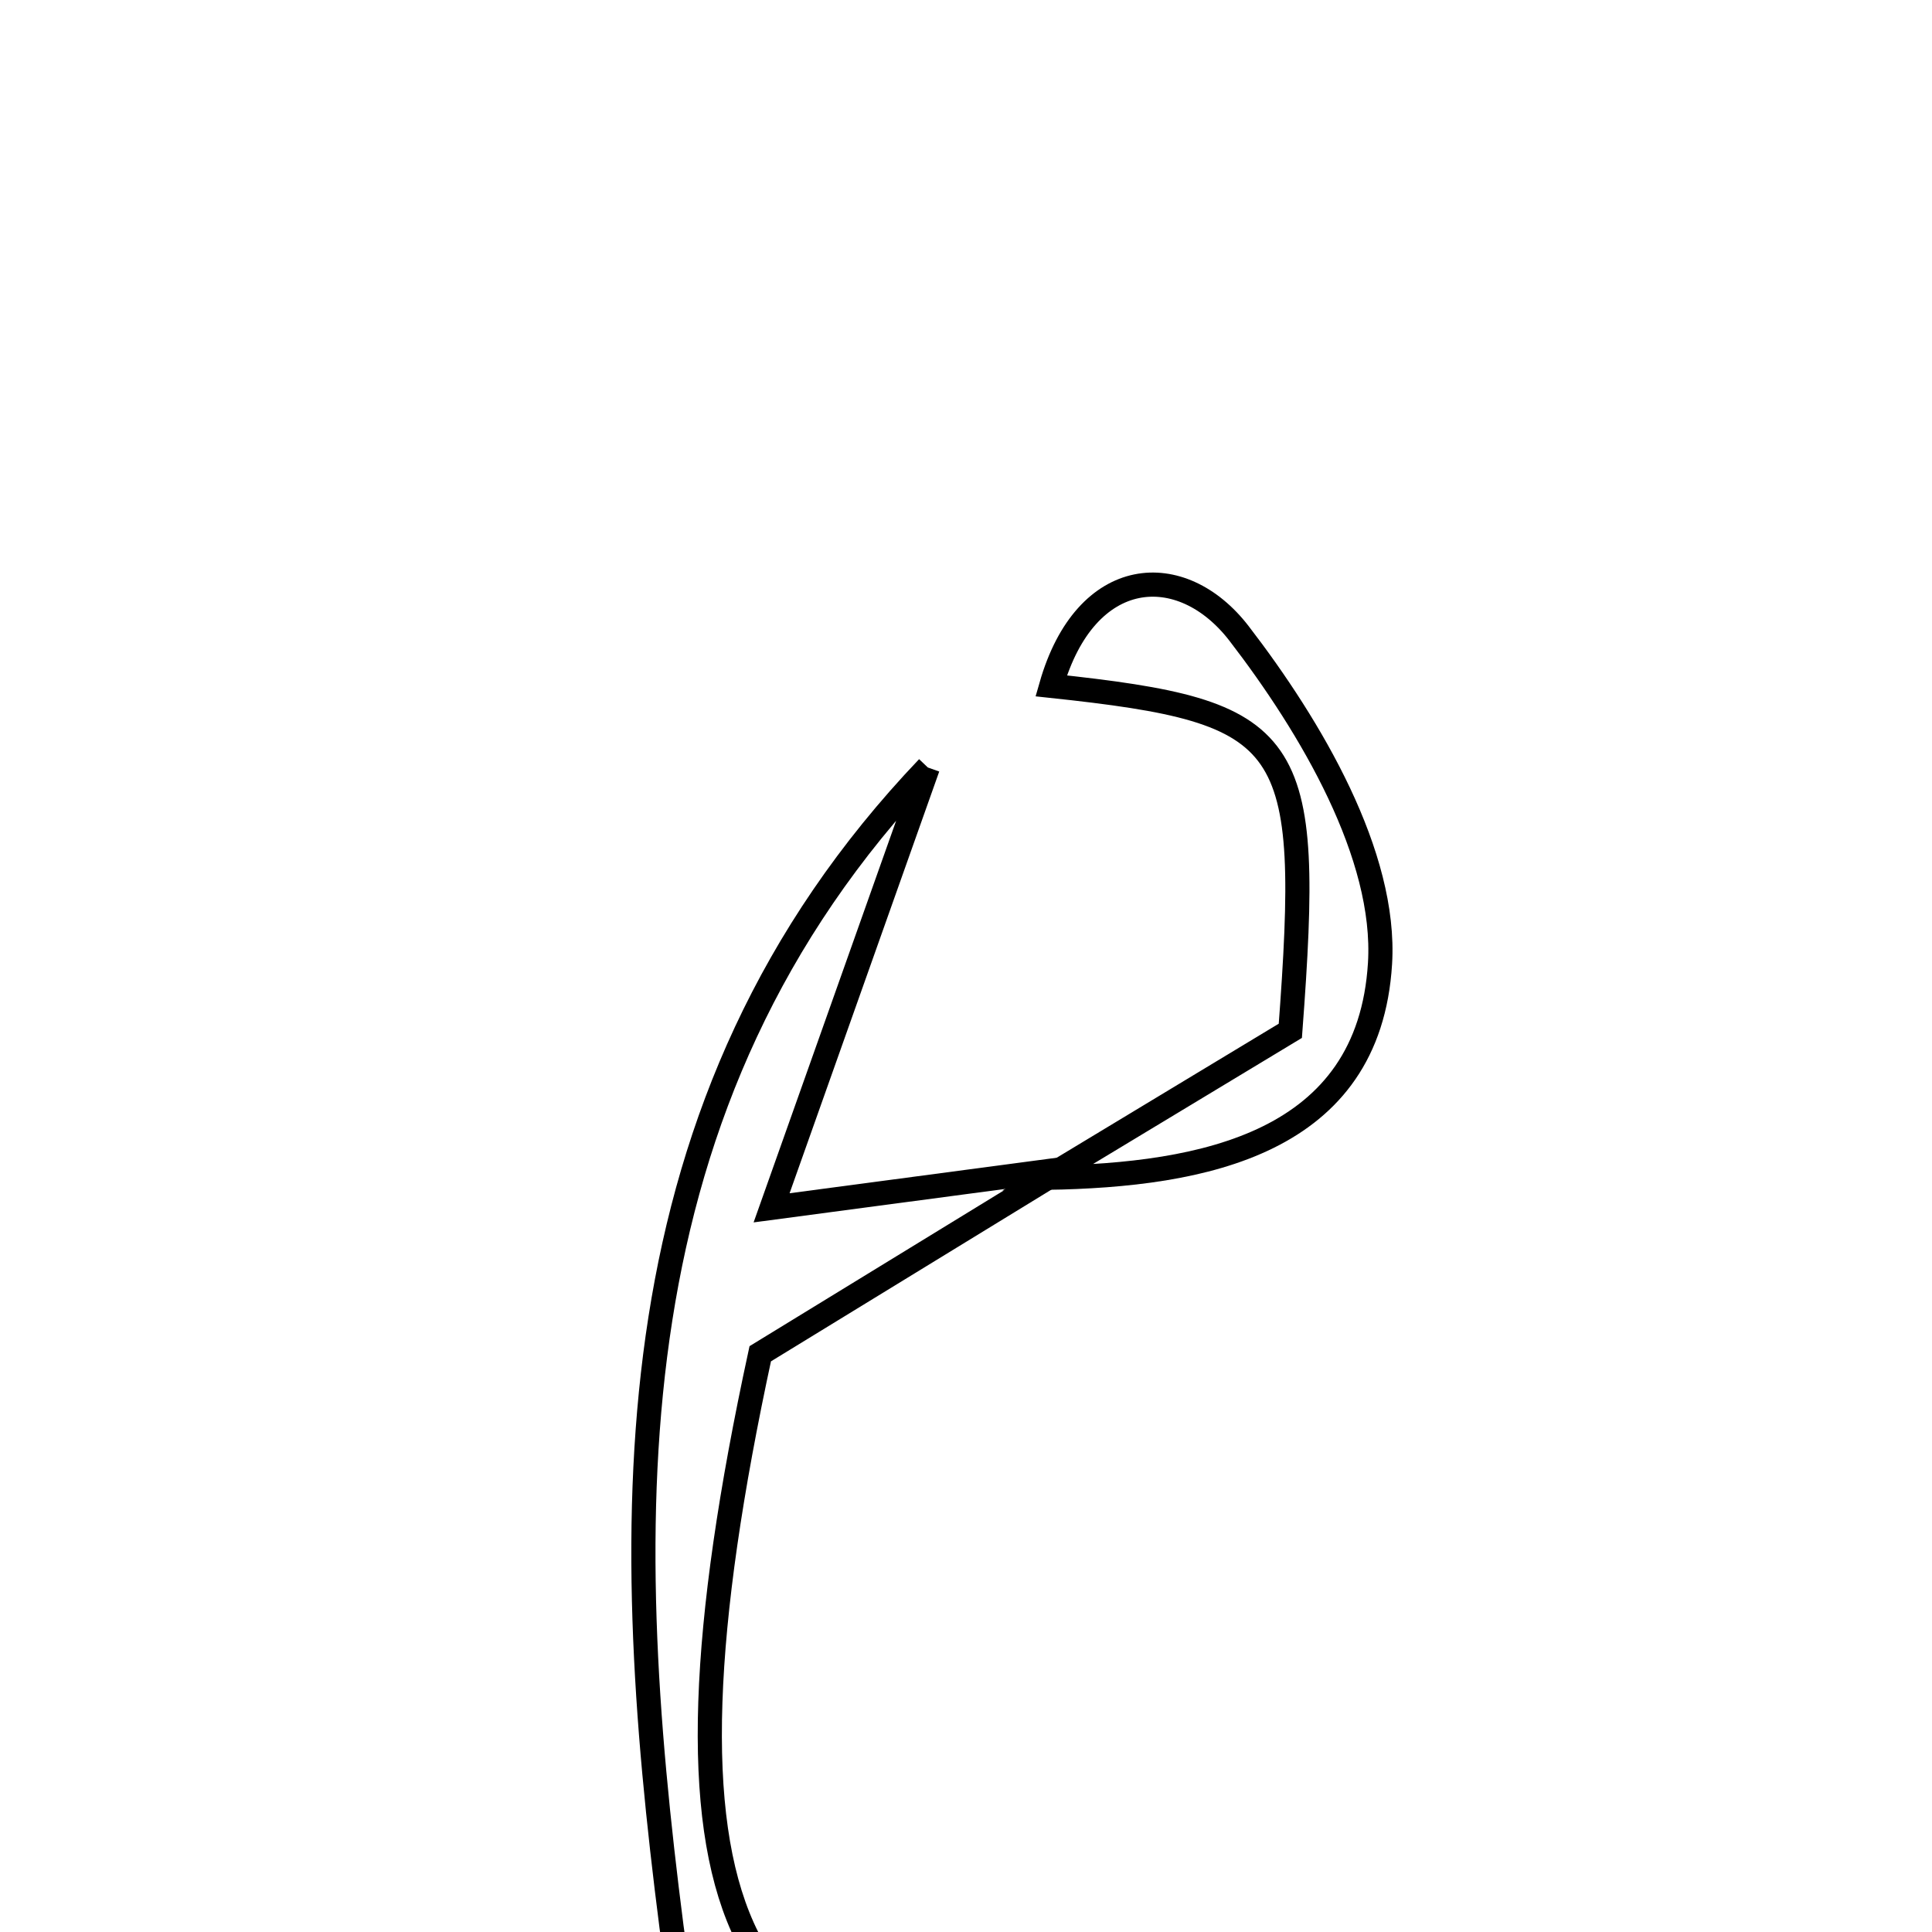 <svg xmlns="http://www.w3.org/2000/svg" viewBox="0.0 0.0 24.0 24.0" height="200px" width="200px"><path fill="none" stroke="black" stroke-width=".3" stroke-opacity="1.0"  filling="0" d="M15.392 7.869 C16.287 9.032 17.226 10.625 17.143 11.97 C17.006 14.203 14.956 14.599 13.004 14.631 C14.012 14.022 15.021 13.414 16.029 12.805 C16.303 9.149 16.092 8.844 13.058 8.52 C13.488 7.016 14.678 6.942 15.392 7.869"></path>
<path fill="none" stroke="black" stroke-width=".3" stroke-opacity="1.0"  filling="0" d="M11.526 9.534 C10.927 11.221 10.328 12.91 9.585 15.004 C11.037 14.811 12.112 14.668 13.187 14.525 C11.974 15.268 10.759 16.011 9.444 16.817 C7.964 23.652 9.045 26.115 13.337 25.434 C10.681 27.169 8.702 26.735 8.342 23.936 C7.687 18.833 7.567 13.688 11.526 9.534"></path></svg>